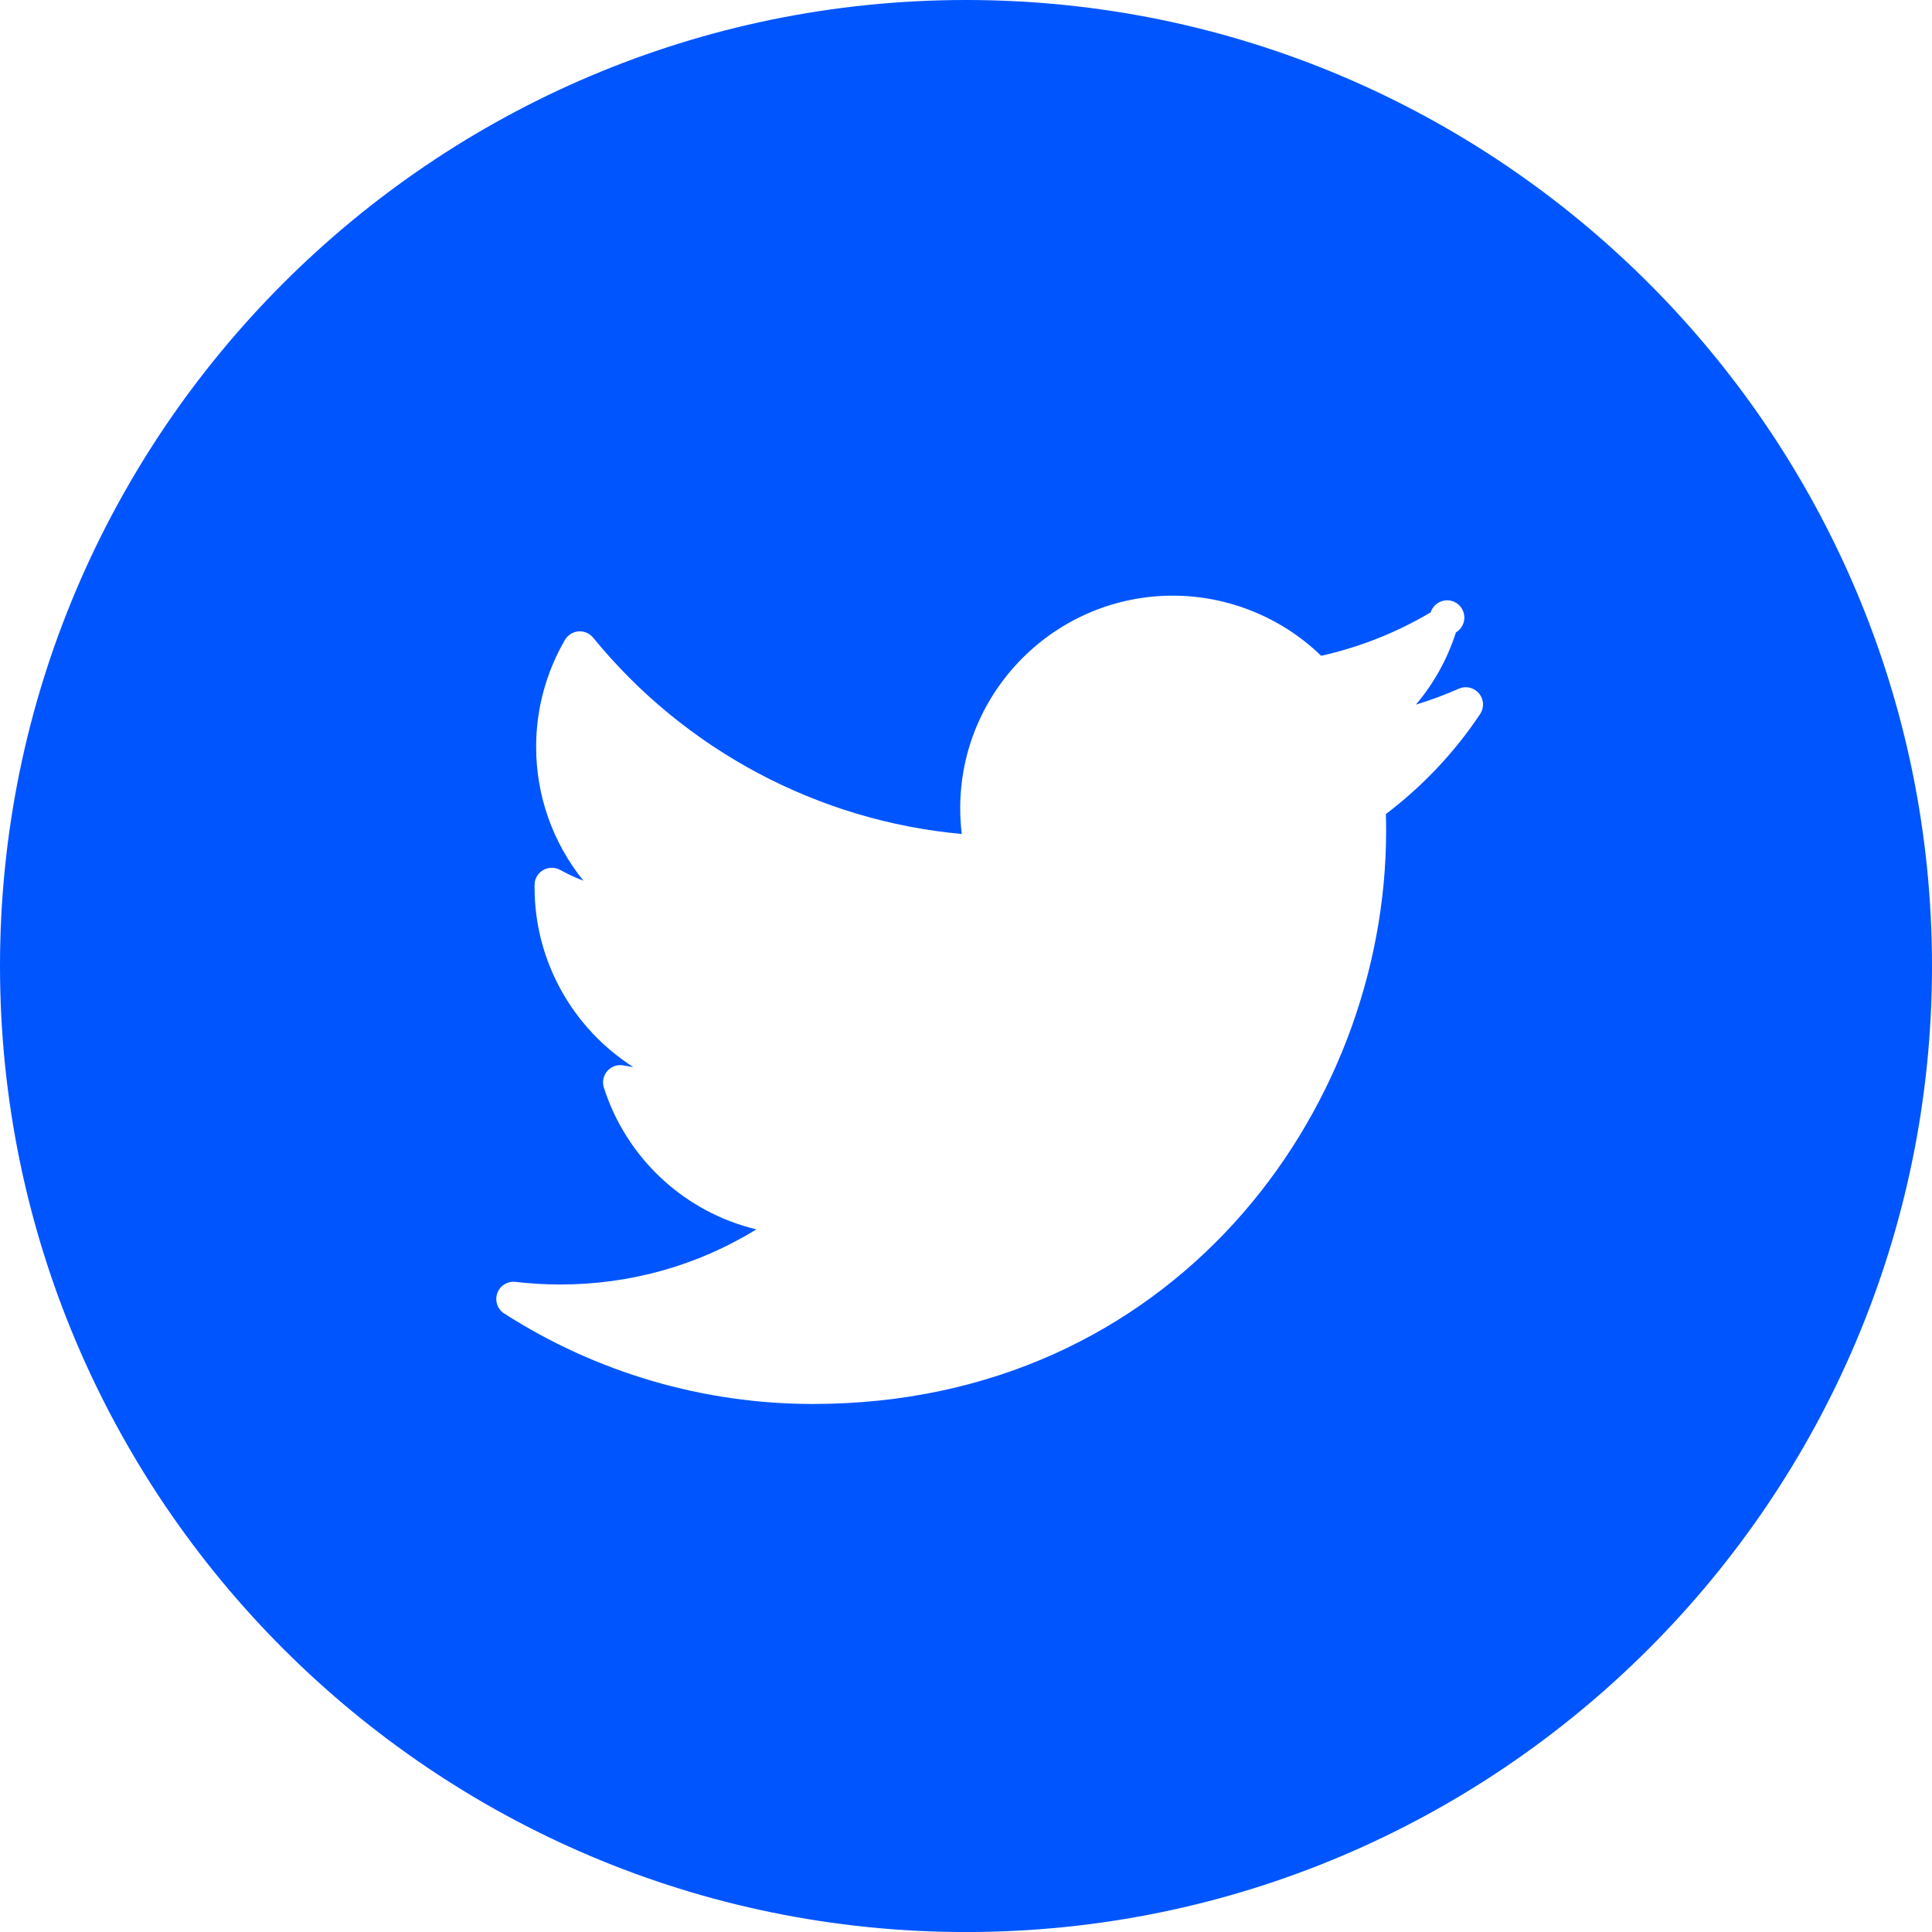 <svg xmlns="http://www.w3.org/2000/svg" width="48" height="48" viewBox="0 0 48 48" fill="none"><path d="M24 0C10.766 0 0 10.766 0 24C0 37.234 10.766 48.001 24 48.001C37.234 48.001 48 37.234 48 24C48 10.766 37.233 0 24 0V0ZM36.773 17.741C36.137 18.694 35.345 19.533 34.432 20.225C34.436 20.364 34.438 20.503 34.438 20.643C34.438 27.642 29.112 34.881 20.2 34.881C17.48 34.883 14.817 34.103 12.527 32.634C12.446 32.582 12.384 32.504 12.353 32.412C12.322 32.321 12.322 32.221 12.355 32.13C12.387 32.038 12.449 31.96 12.532 31.909C12.614 31.858 12.711 31.836 12.808 31.848C13.184 31.891 13.556 31.913 13.915 31.913C15.663 31.913 17.329 31.442 18.792 30.544C17.911 30.332 17.1 29.896 16.436 29.279C15.773 28.662 15.279 27.885 15.003 27.022C14.98 26.951 14.976 26.875 14.992 26.803C15.007 26.73 15.041 26.662 15.09 26.607C15.14 26.551 15.203 26.509 15.273 26.485C15.344 26.461 15.419 26.456 15.492 26.471C15.573 26.486 15.654 26.499 15.734 26.511C14.246 25.562 13.281 23.895 13.281 22.049V21.988C13.281 21.913 13.3 21.84 13.337 21.775C13.374 21.71 13.428 21.657 13.492 21.619C13.556 21.581 13.629 21.561 13.704 21.559C13.778 21.559 13.852 21.577 13.917 21.613C14.104 21.716 14.297 21.806 14.495 21.881C13.734 20.94 13.319 19.766 13.32 18.555C13.32 17.622 13.567 16.704 14.035 15.899C14.07 15.839 14.118 15.789 14.177 15.752C14.236 15.715 14.303 15.693 14.372 15.687C14.441 15.682 14.51 15.693 14.574 15.72C14.638 15.748 14.694 15.79 14.738 15.844C17.017 18.638 20.33 20.396 23.894 20.72C23.869 20.508 23.856 20.294 23.856 20.081C23.856 17.168 26.226 14.799 29.139 14.799C30.513 14.799 31.843 15.341 32.824 16.293C33.782 16.079 34.701 15.715 35.545 15.213C35.566 15.147 35.603 15.087 35.652 15.038C35.702 14.99 35.762 14.954 35.828 14.933C35.895 14.913 35.965 14.909 36.033 14.922C36.101 14.935 36.165 14.965 36.22 15.008C36.274 15.051 36.317 15.107 36.345 15.17C36.373 15.234 36.385 15.303 36.381 15.372C36.376 15.441 36.355 15.508 36.318 15.568C36.282 15.627 36.232 15.676 36.172 15.712C35.962 16.369 35.625 16.979 35.178 17.506C35.541 17.396 35.897 17.264 36.244 17.11C36.329 17.073 36.423 17.064 36.514 17.085C36.604 17.106 36.685 17.156 36.745 17.227C36.805 17.298 36.84 17.386 36.845 17.479C36.85 17.572 36.825 17.663 36.773 17.741V17.741Z" fill="#0055FF"></path></svg>
